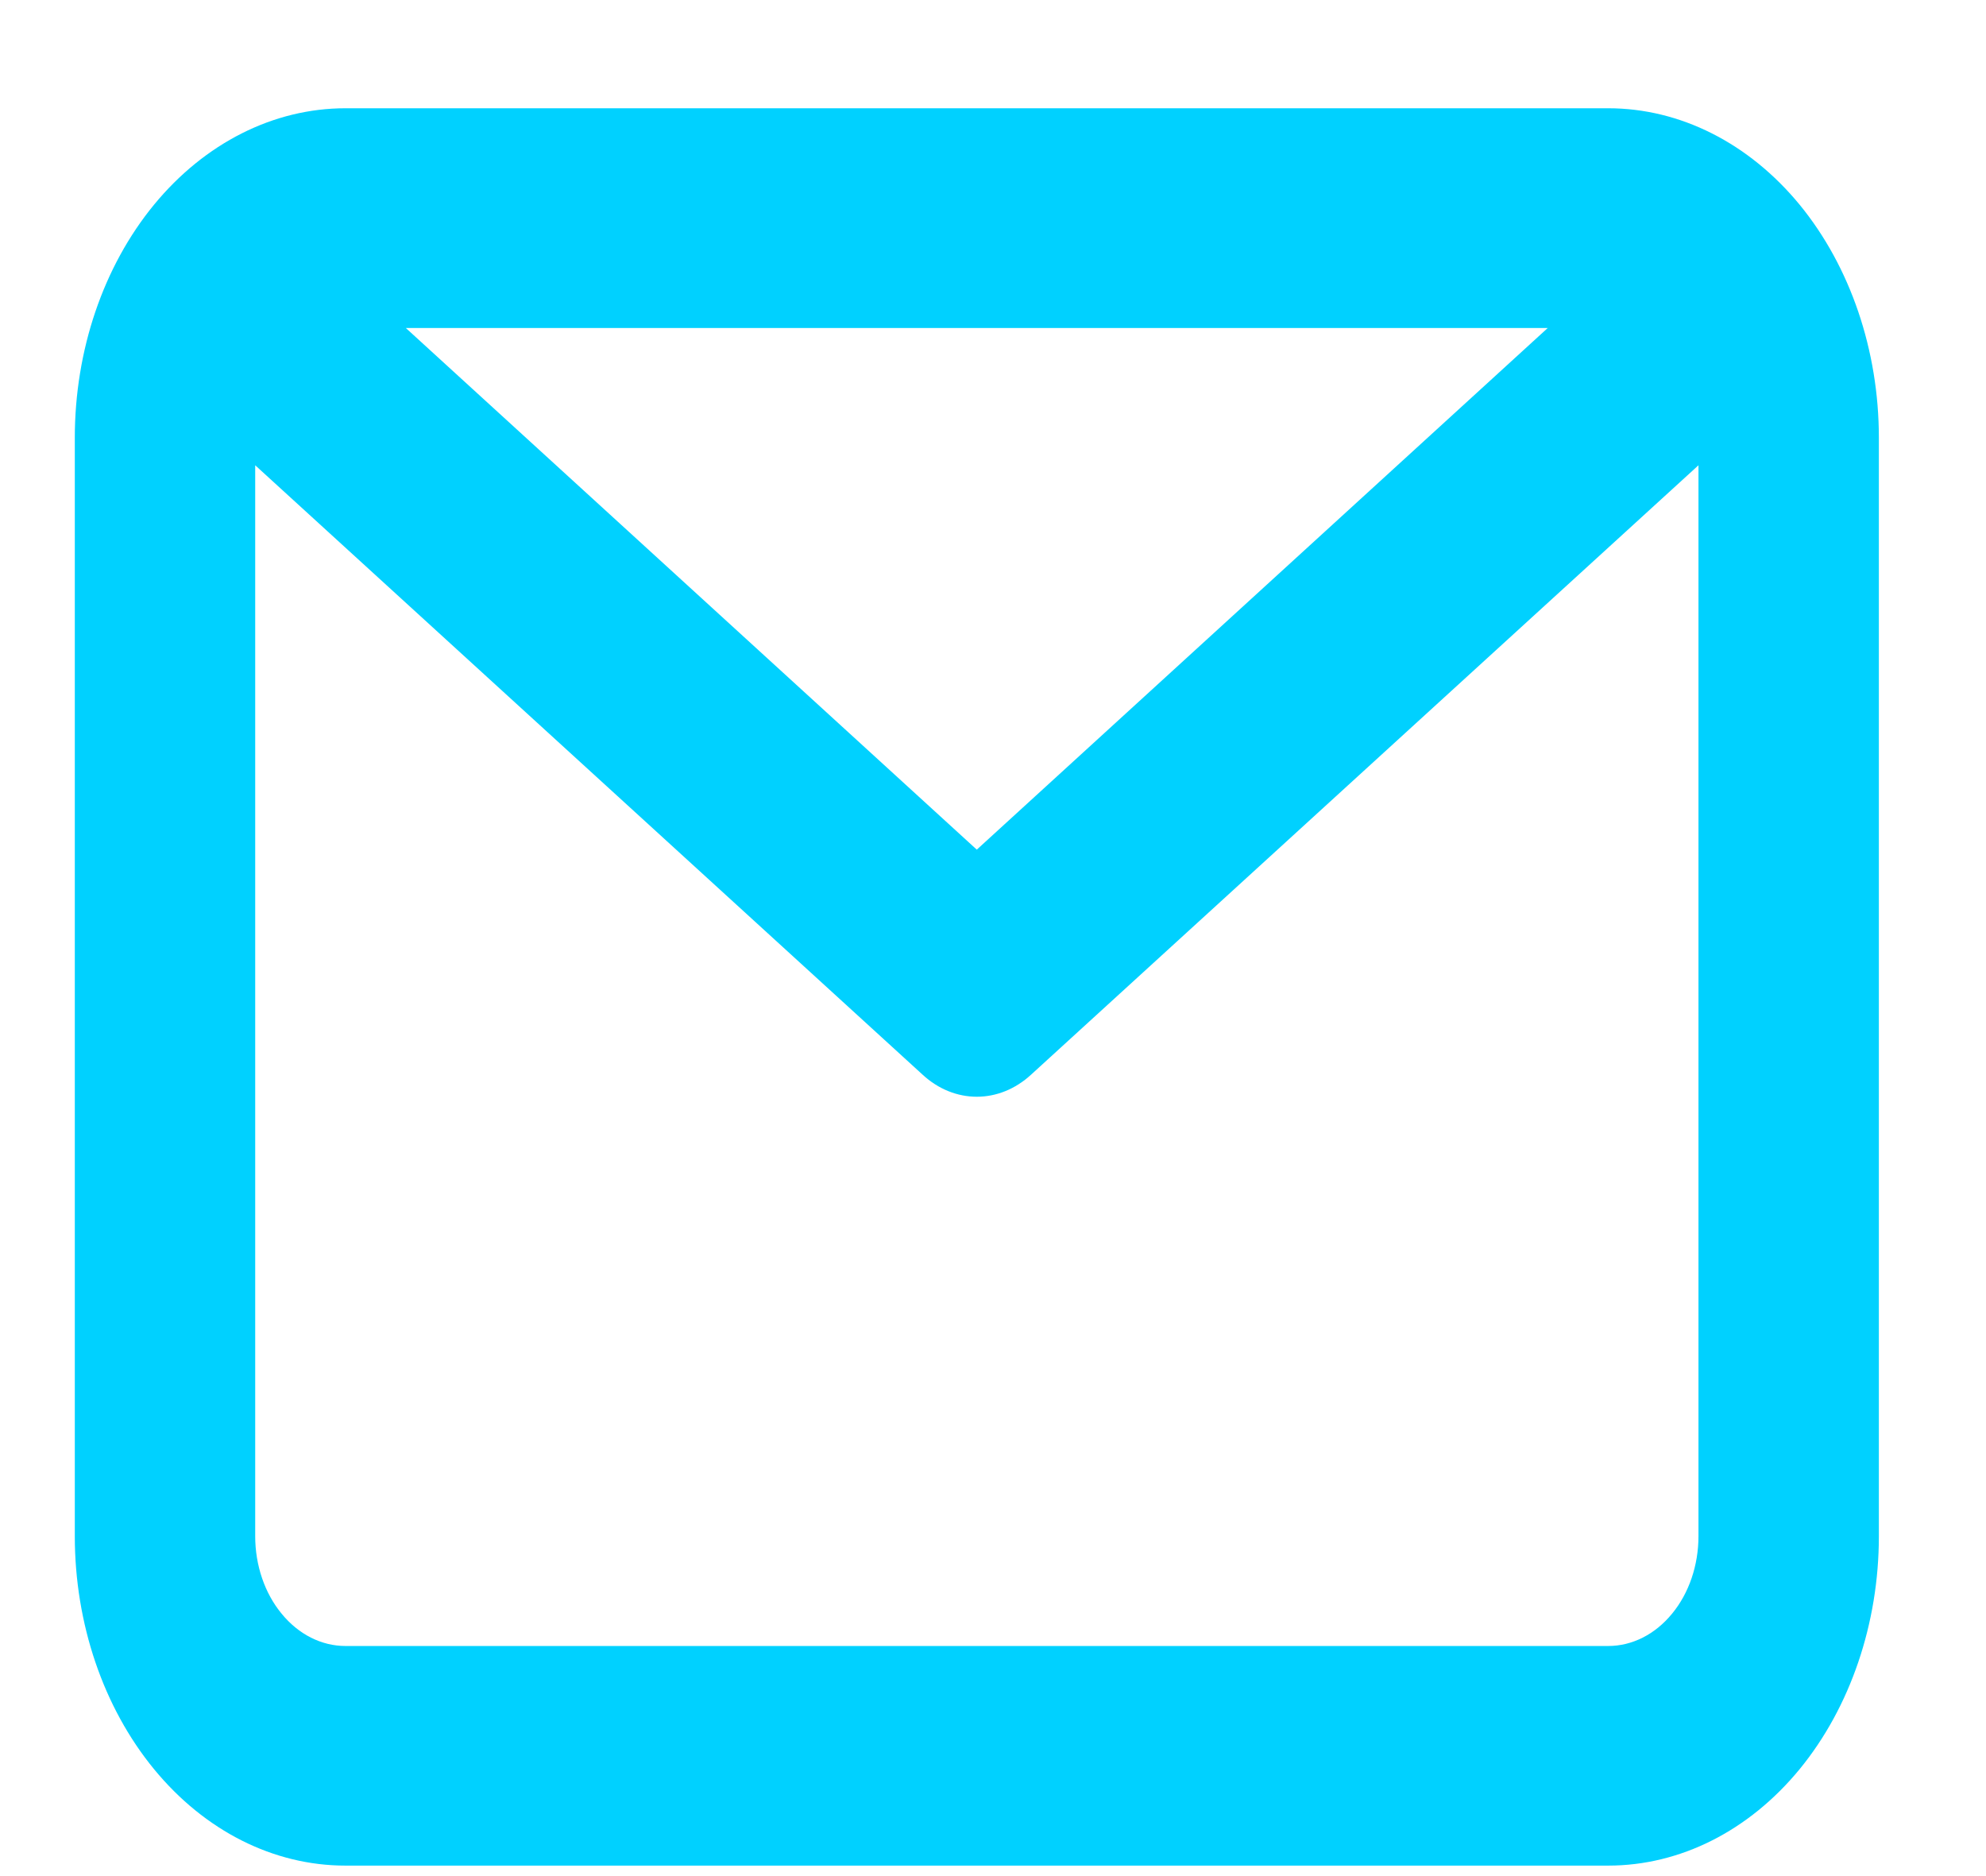 <svg width="18" height="17" viewBox="0 0 18 17" fill="none" xmlns="http://www.w3.org/2000/svg">
<path d="M14.576 0.981H3.131C2.48 0.981 1.856 1.296 1.396 1.855C0.936 2.415 0.678 3.175 0.678 3.967V13.92C0.678 14.711 0.936 15.471 1.396 16.031C1.856 16.591 2.48 16.905 3.131 16.905H14.576C15.227 16.905 15.851 16.591 16.311 16.031C16.77 15.471 17.029 14.711 17.029 13.92V3.967C17.029 3.175 16.77 2.415 16.311 1.855C15.851 1.296 15.227 0.981 14.576 0.981ZM14.028 2.972L8.853 7.699L3.678 2.972H14.028ZM14.576 14.915H3.131C2.914 14.915 2.706 14.81 2.553 14.623C2.399 14.437 2.313 14.184 2.313 13.92V4.216L8.363 9.739C8.504 9.869 8.677 9.938 8.853 9.938C9.03 9.938 9.202 9.869 9.344 9.739L15.394 4.216V13.92C15.394 14.184 15.308 14.437 15.154 14.623C15.001 14.81 14.793 14.915 14.576 14.915Z" fill="#00D1FF"/>
</svg>
